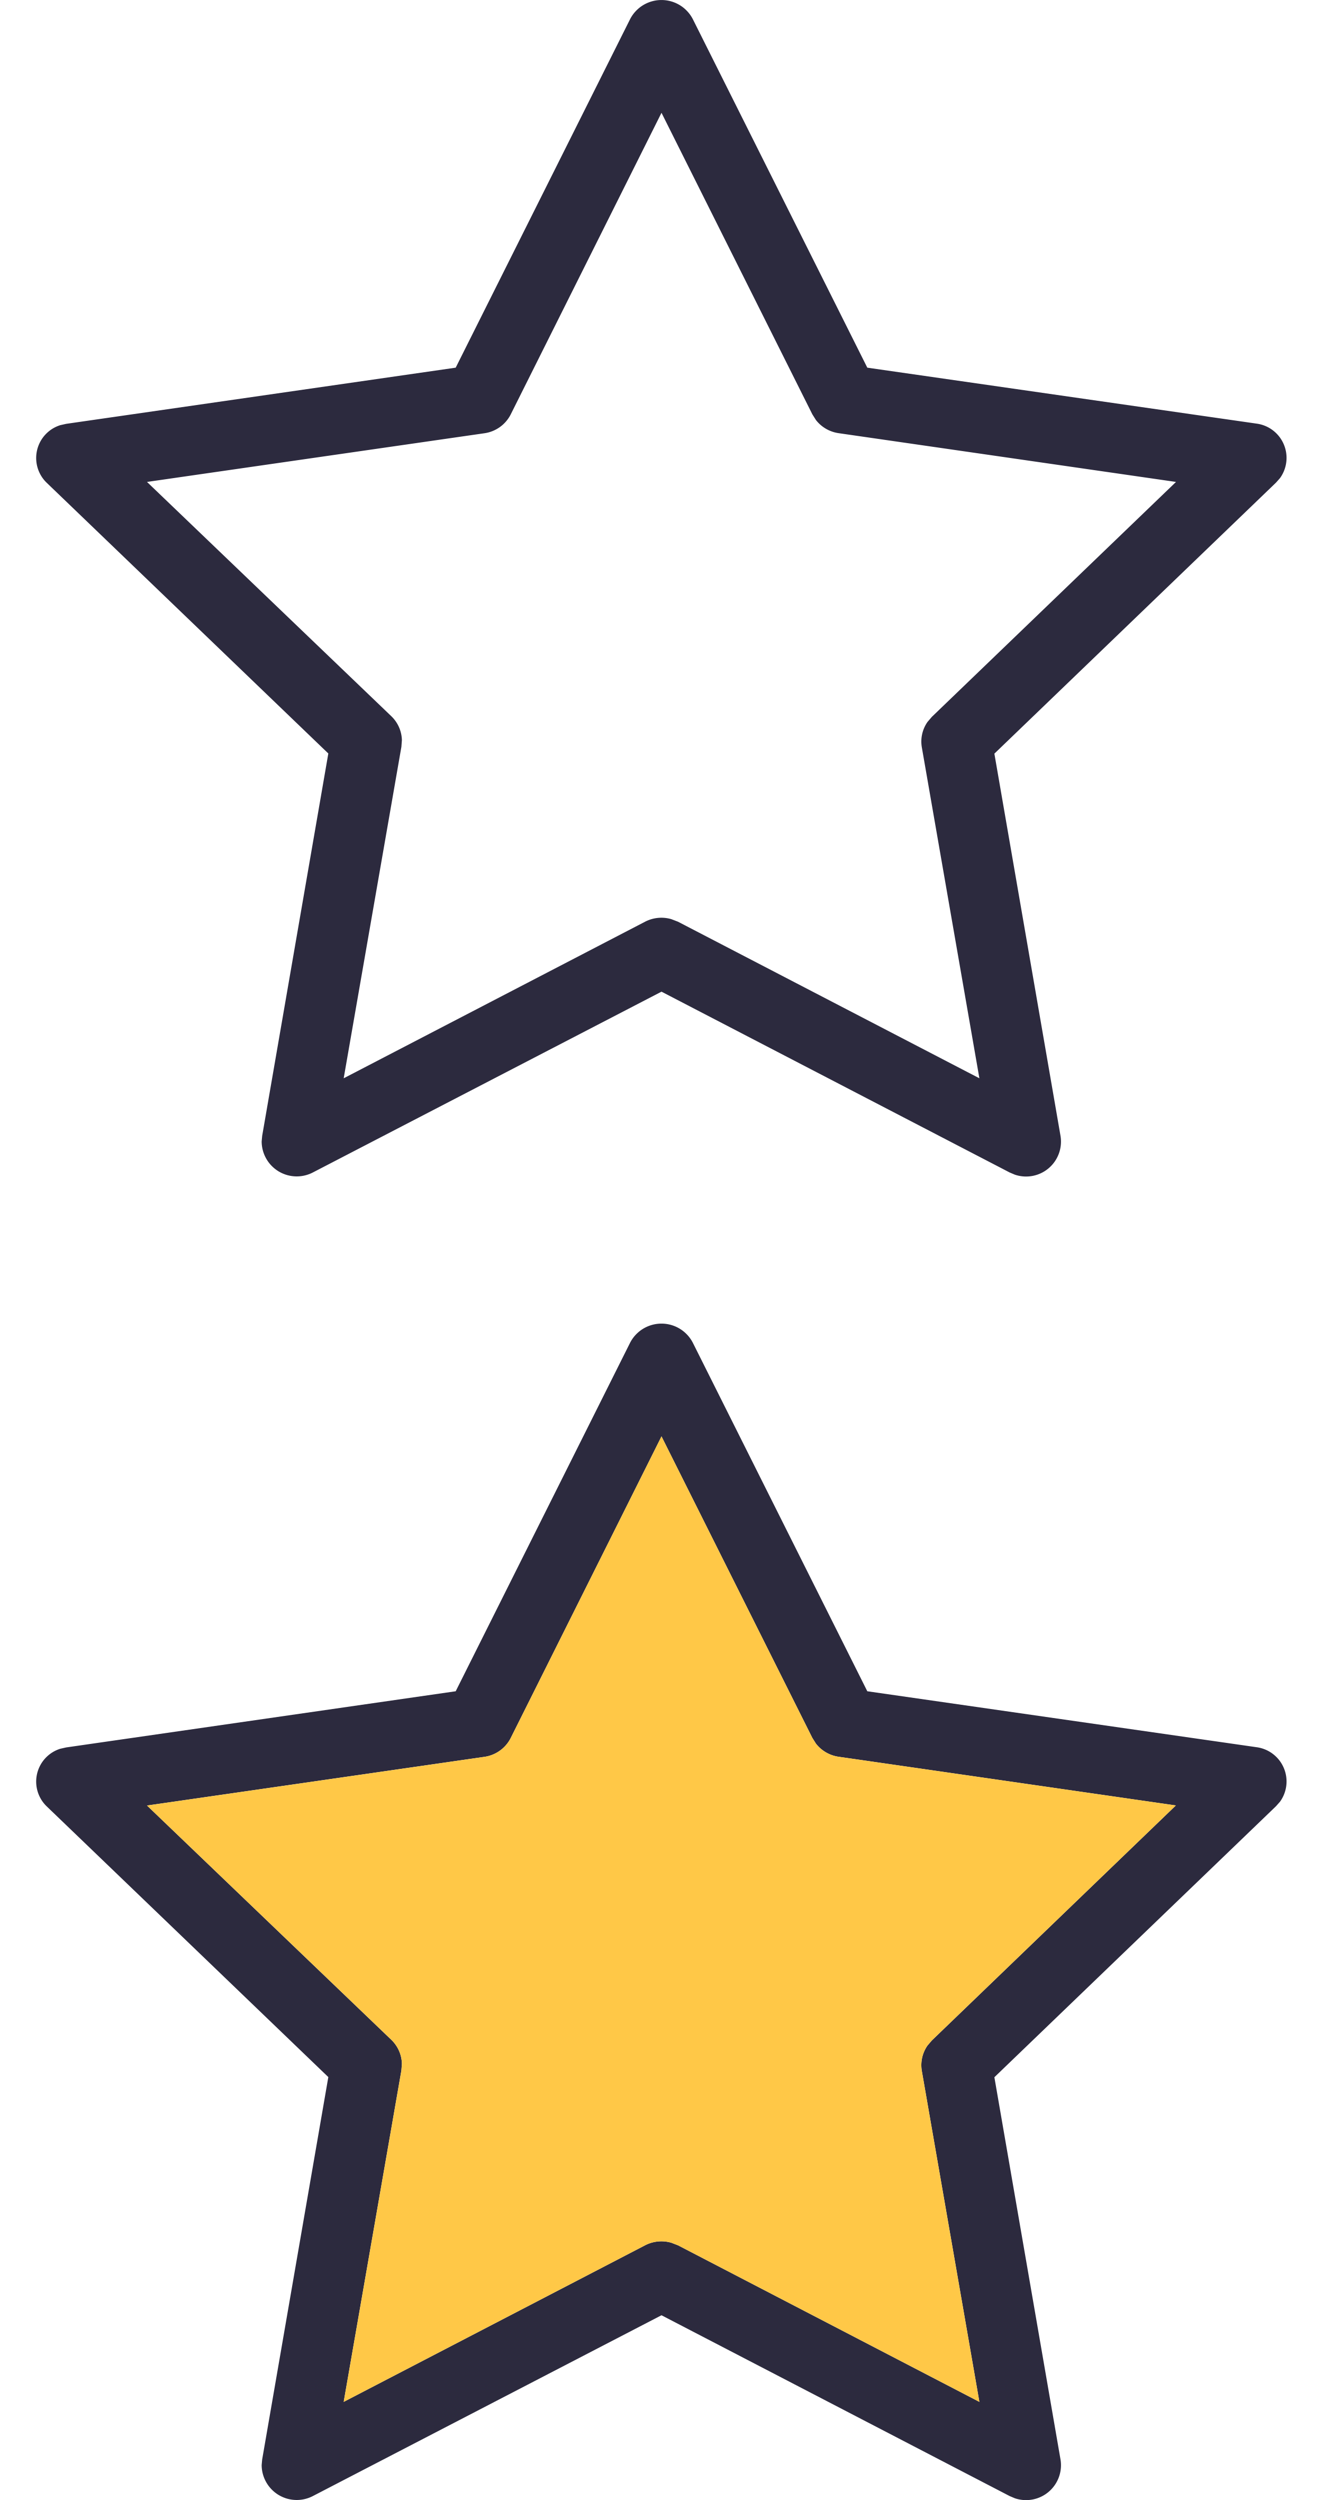 <svg xmlns="http://www.w3.org/2000/svg" xmlns:xlink="http://www.w3.org/1999/xlink" width="18" height="34" viewBox="0 0 18 34">
  <defs>
    <clipPath id="clip-Artboard_4">
      <rect width="18" height="34"/>
    </clipPath>
  </defs>
  <g id="Artboard_4" data-name="Artboard – 4" clip-path="url(#clip-Artboard_4)">
    <g id="Group_900" data-name="Group 900">
      <rect id="Rectangle_1029" data-name="Rectangle 1029" width="18" height="34" fill="none"/>
      <g id="Star_icon">
        <path id="star" d="M6.2,5l-5.3.764-.08.018a.468.468,0,0,0-.184.784l3.831,3.681-.9,5.2-.007.076a.477.477,0,0,0,.7.42L9,13.486l4.737,2.459.071.03a.475.475,0,0,0,.621-.526l-.9-5.2,3.832-3.686.054-.061a.47.47,0,0,0-.318-.741L11.8,5,9.427.262a.48.48,0,0,0-.855,0ZM9,1.534l2.052,4.1.049.078a.478.478,0,0,0,.31.179L16,6.554,12.679,9.748l-.06.07a.466.466,0,0,0-.077.346l.783,4.5-4.1-2.129L9.134,12.5a.483.483,0,0,0-.358.035l-4.1,2.129.785-4.507.007-.092a.468.468,0,0,0-.144-.325L2,6.554,6.59,5.892a.476.476,0,0,0,.359-.257Z" fill="#2c2a3e"/>
        <g id="Group" transform="translate(0.5 18)">
          <path id="star-copy" d="M5.7,5l-5.3.764-.08.018a.468.468,0,0,0-.184.784l3.831,3.681-.9,5.2-.007.076a.477.477,0,0,0,.7.42L8.5,13.486l4.737,2.459.071.03a.475.475,0,0,0,.621-.526l-.9-5.2,3.832-3.686.054-.061a.47.47,0,0,0-.318-.741L11.3,5,8.927.262a.48.48,0,0,0-.855,0ZM8.5,1.534l2.052,4.1.049.078a.478.478,0,0,0,.31.179l4.587.662L12.179,9.748l-.06.07a.466.466,0,0,0-.077.346l.783,4.5-4.1-2.129L8.634,12.5a.483.483,0,0,0-.358.035l-4.1,2.129.785-4.507.007-.092a.468.468,0,0,0-.144-.325L1.5,6.554,6.09,5.892a.476.476,0,0,0,.359-.257Z" fill="#2c2a3e"/>
          <path id="Path" d="M8.5,1.534l2.052,4.1.049.078a.478.478,0,0,0,.31.179l4.587.662L12.179,9.748l-.06.07a.466.466,0,0,0-.077.346l.783,4.5-4.1-2.129L8.634,12.5a.483.483,0,0,0-.358.035l-4.1,2.129.785-4.507.007-.092a.468.468,0,0,0-.144-.325L1.5,6.554,6.09,5.892a.476.476,0,0,0,.359-.257Z" fill="#ffc847"/>
        </g>
      </g>
    </g>
  </g>
</svg>
